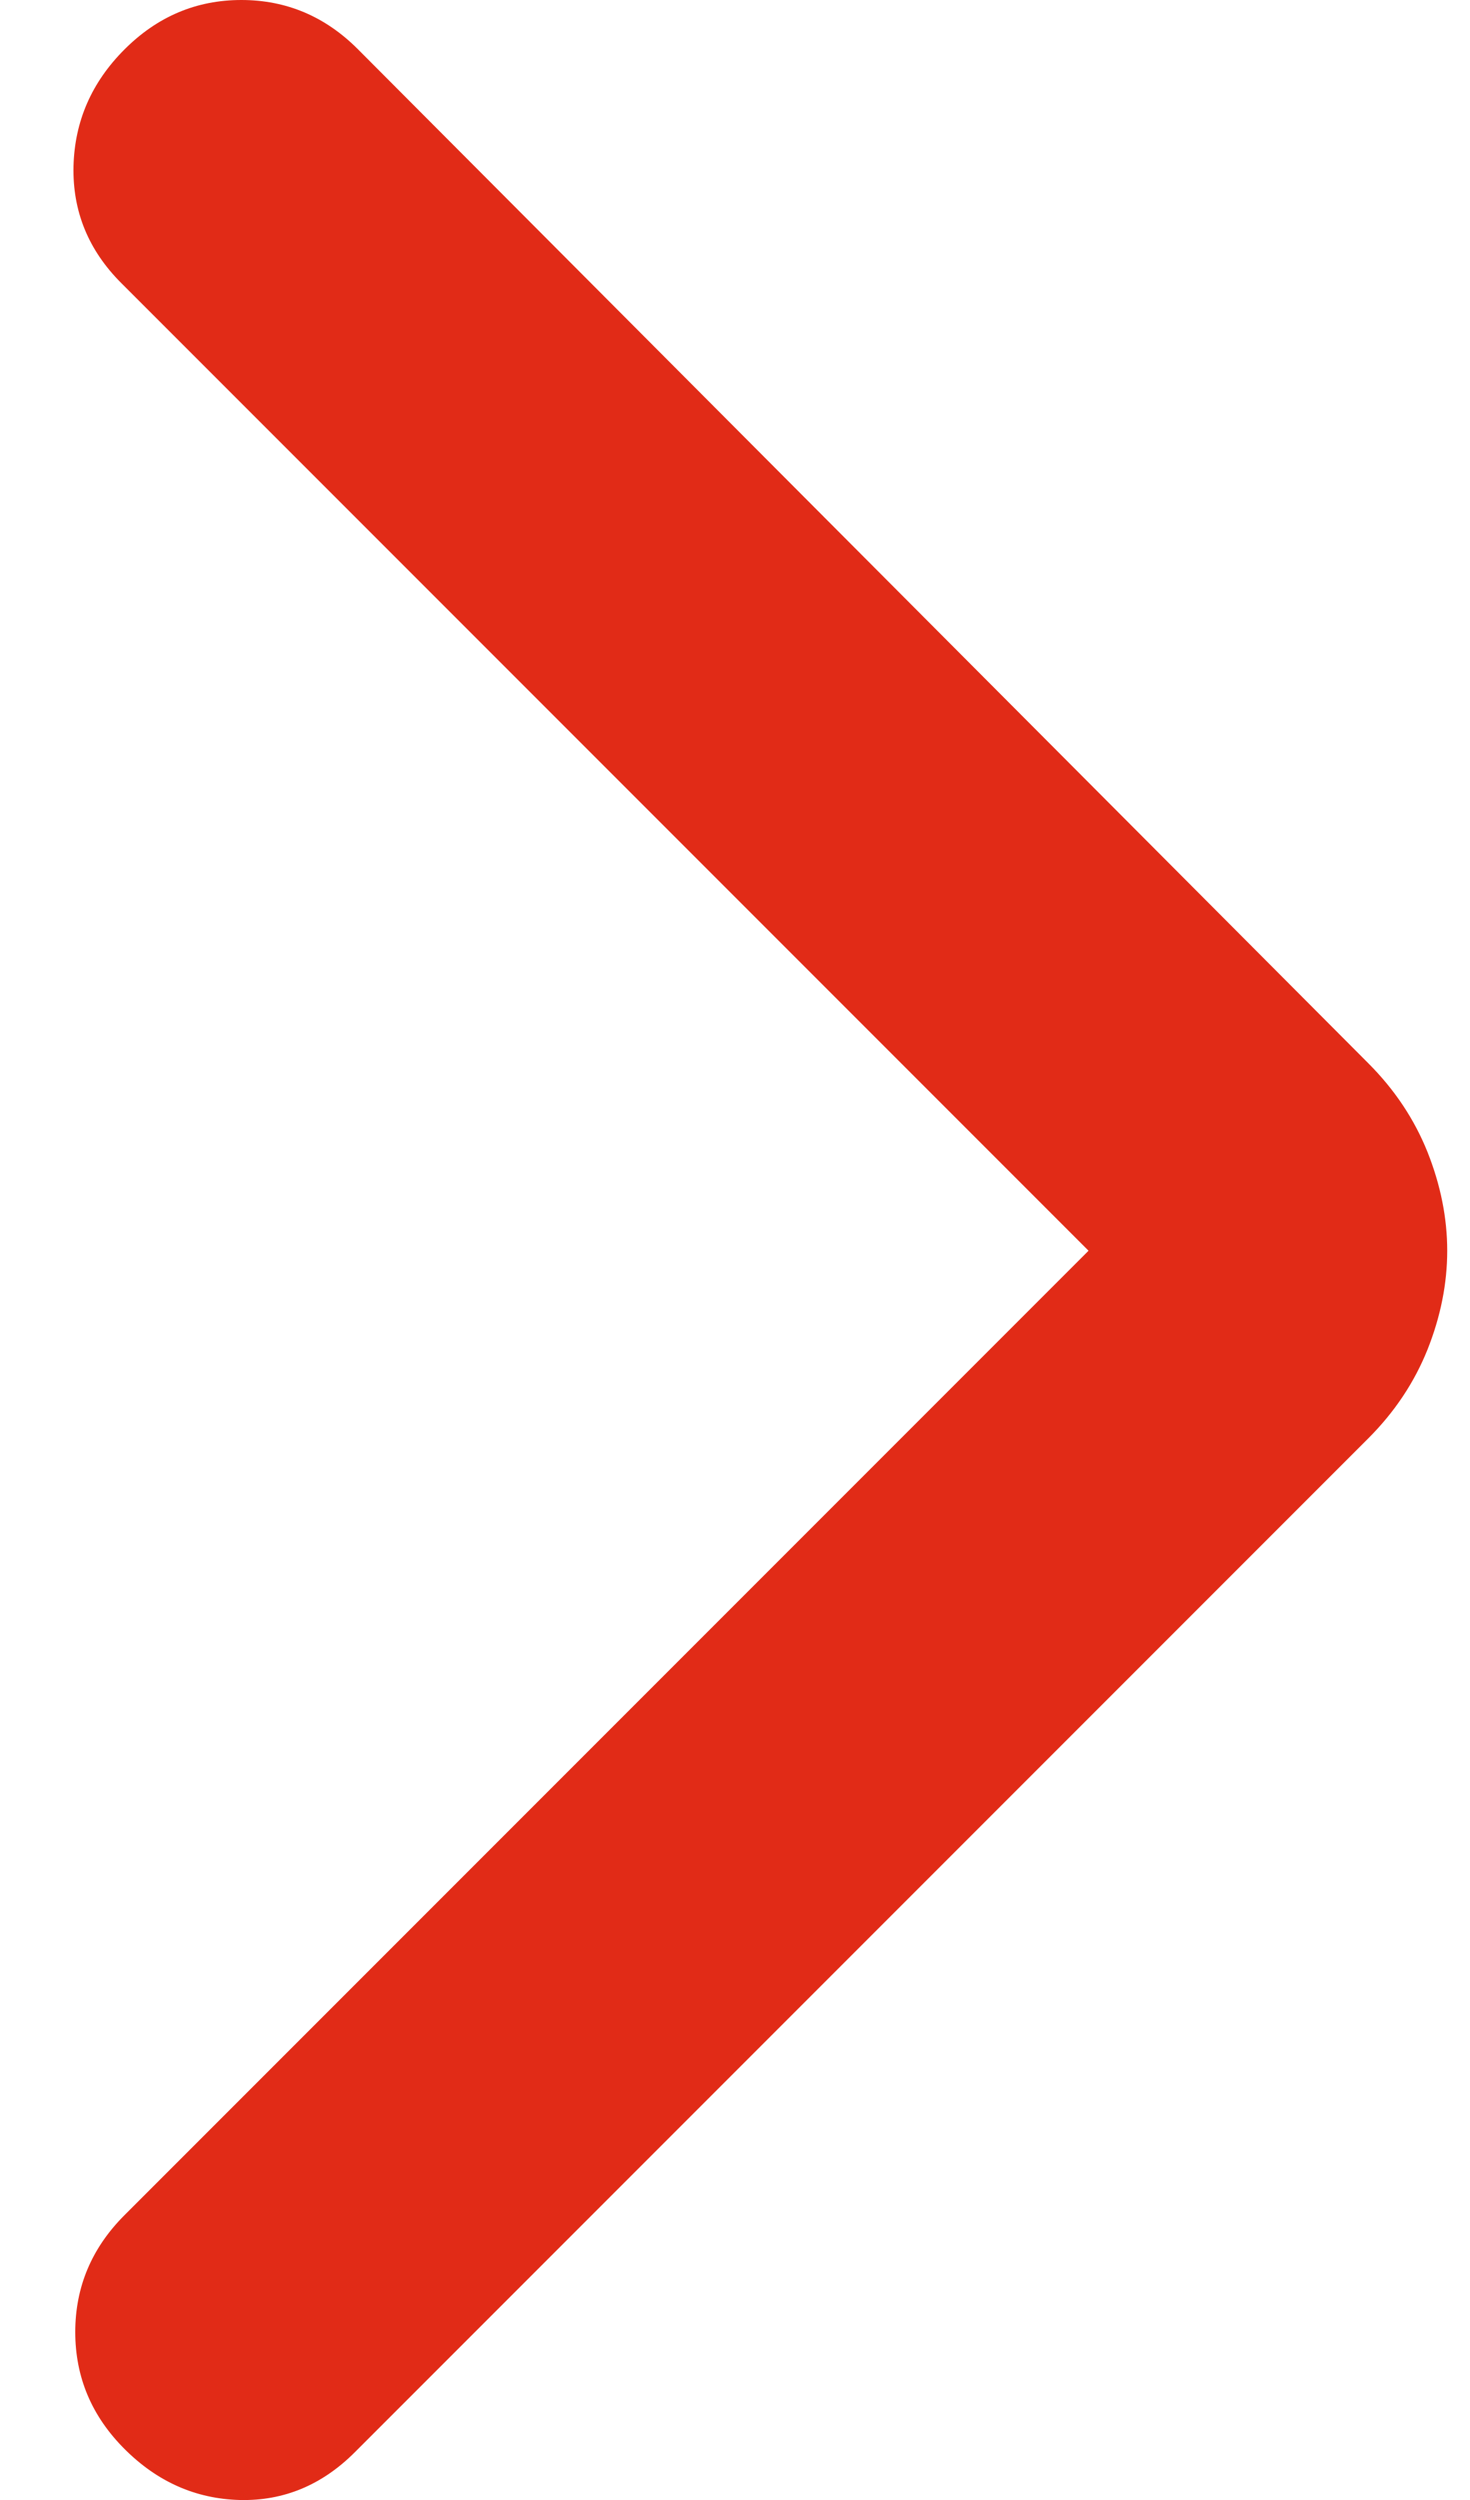<svg width="10" height="17" viewBox="0 0 10 17" fill="none" xmlns="http://www.w3.org/2000/svg">
<path d="M7.405 8.505L0.825 1.925C0.601 1.701 0.493 1.436 0.5 1.13C0.508 0.824 0.623 0.56 0.847 0.336C1.071 0.112 1.336 0 1.642 0C1.948 0 2.213 0.112 2.436 0.336L9.308 7.23C9.487 7.409 9.621 7.61 9.711 7.834C9.8 8.058 9.845 8.282 9.845 8.505C9.845 8.729 9.8 8.953 9.711 9.177C9.621 9.401 9.487 9.602 9.308 9.781L2.414 16.675C2.19 16.899 1.929 17.007 1.631 17C1.332 16.992 1.071 16.877 0.847 16.653C0.623 16.429 0.512 16.164 0.512 15.858C0.512 15.552 0.623 15.287 0.847 15.063L7.405 8.505Z" fill="#E12B17"/>
</svg>
